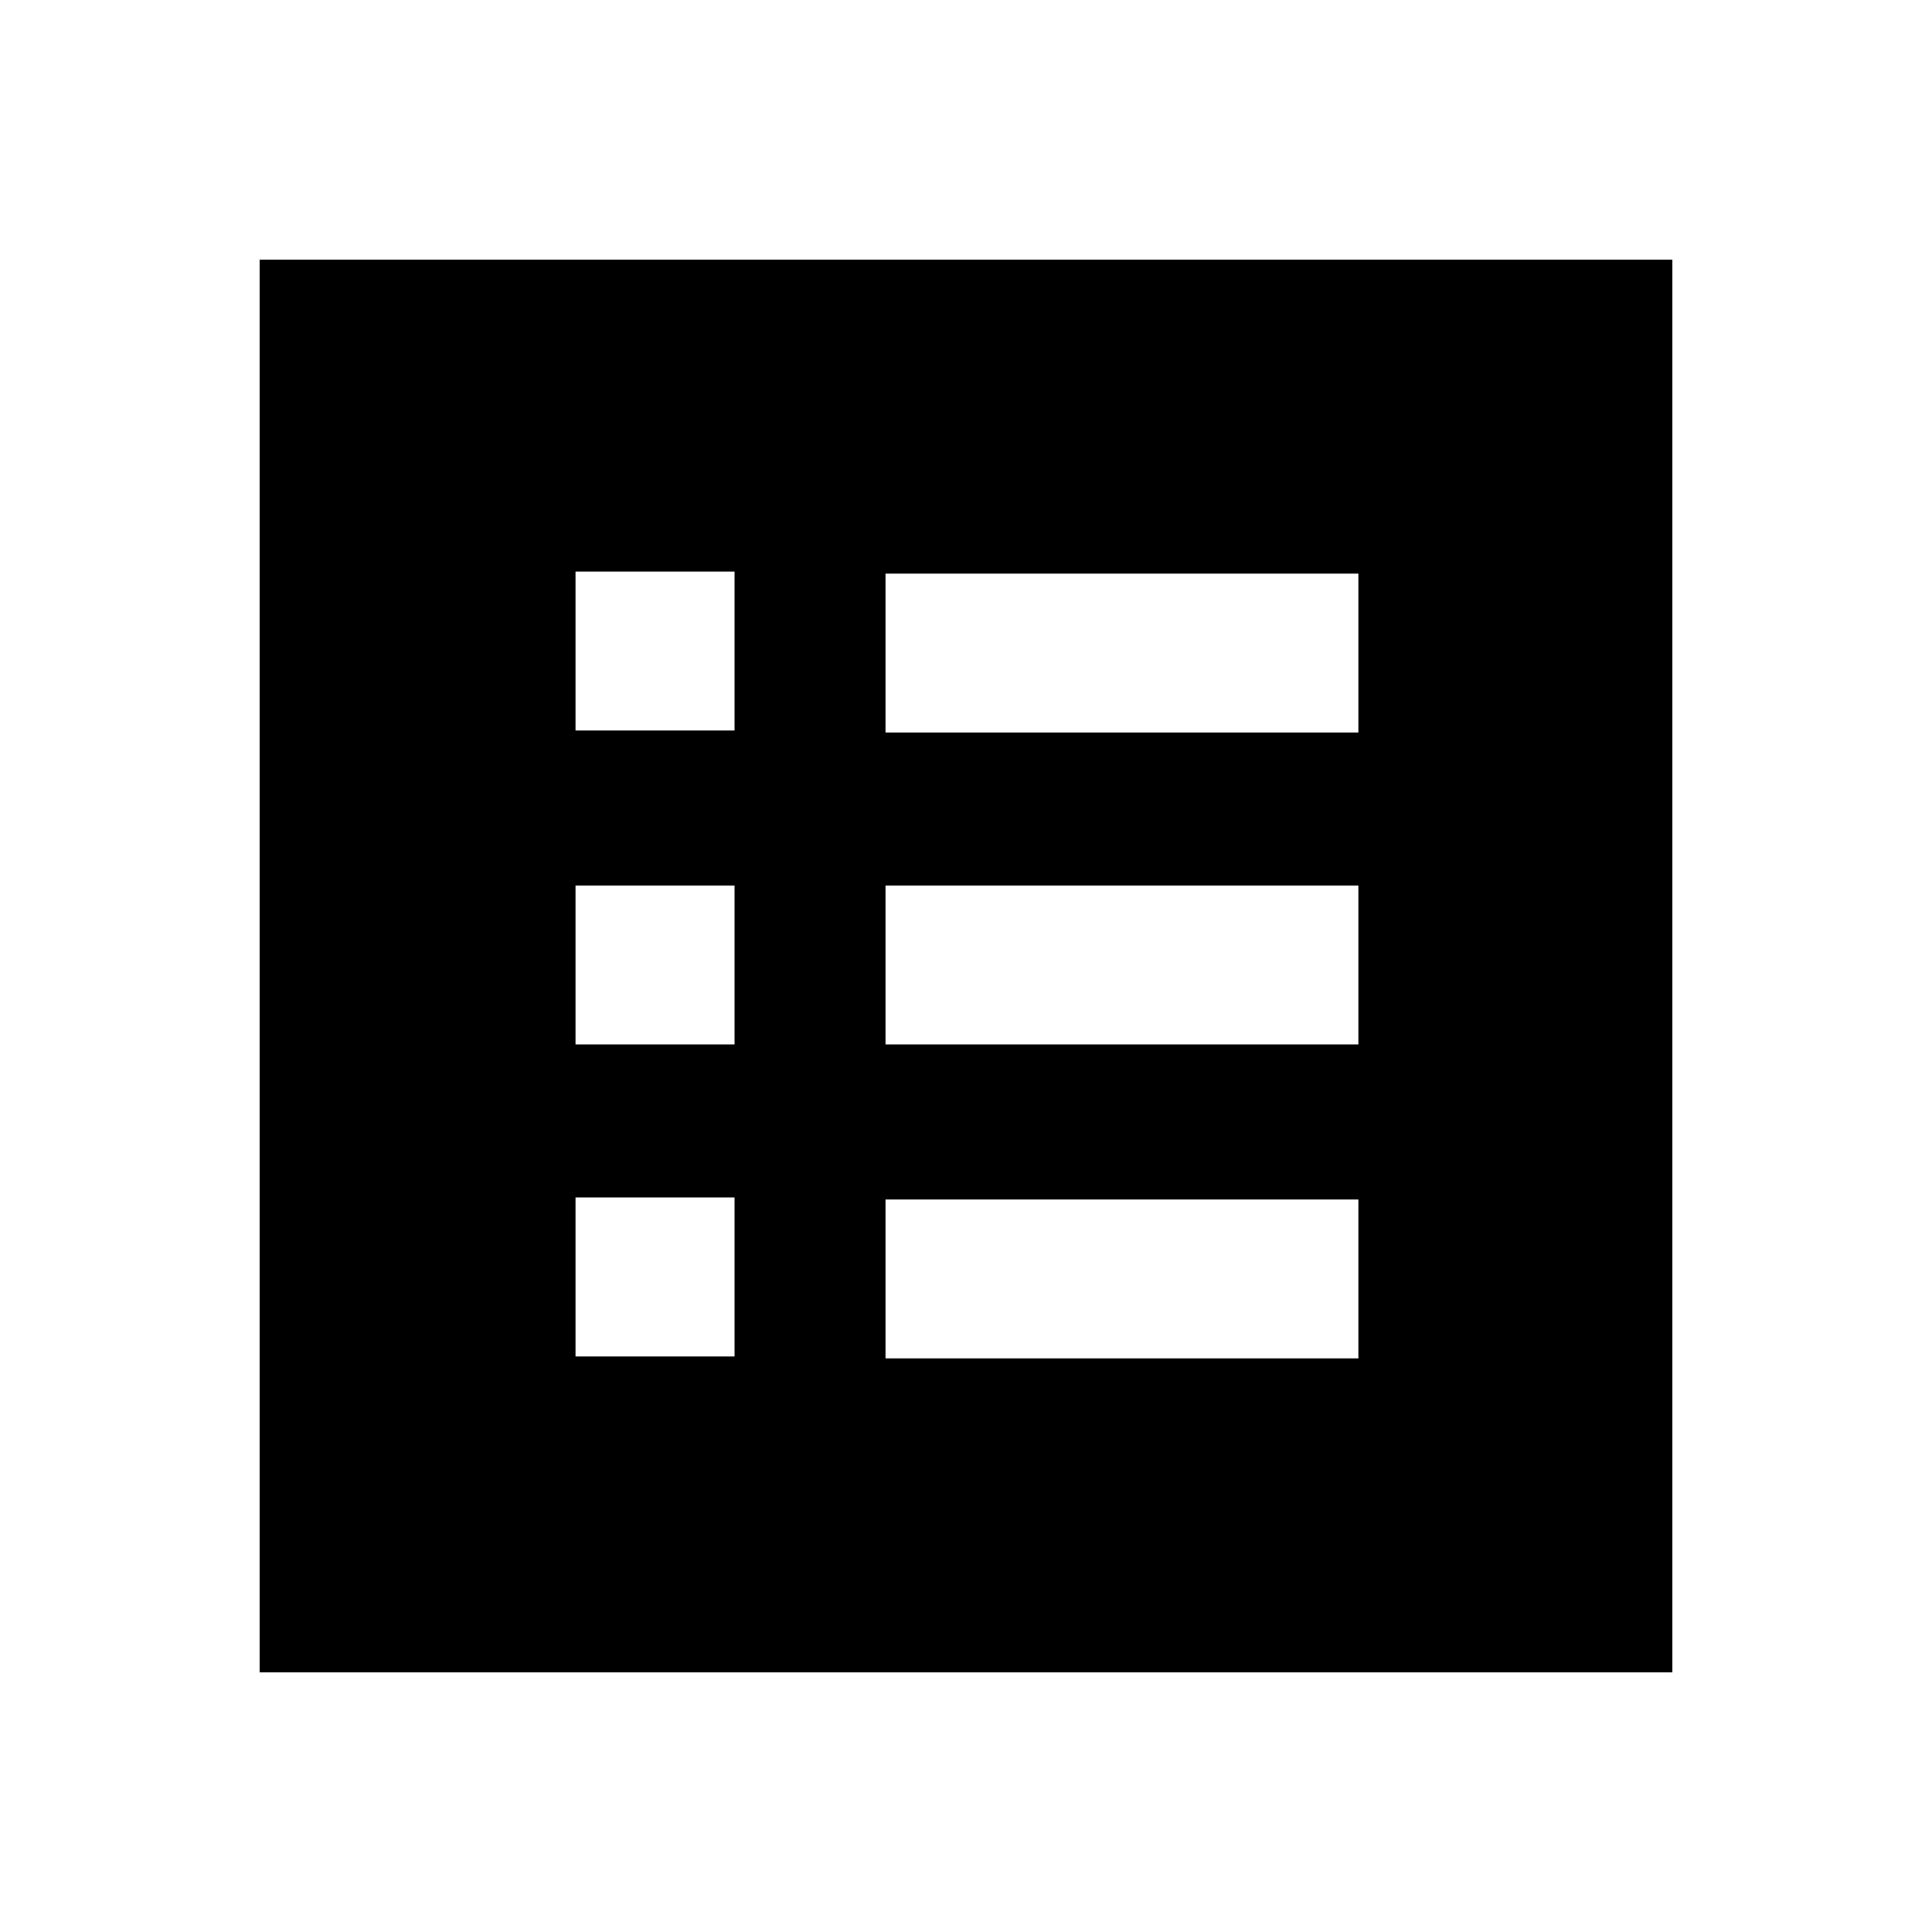 <svg xmlns="http://www.w3.org/2000/svg" height="20" width="20"><path d="M5.958 14.042h1.646v-1.646H5.958Zm0-3.23h1.646V9.167H5.958Zm0-3.25h1.646V5.917H5.958Zm3.209 6.5h4.895v-1.645H9.167Zm0-3.25h4.895V9.167H9.167Zm0-3.229h4.895V5.938H9.167Zm-6.479 9.729V2.688h14.624v14.624Z"/></svg>